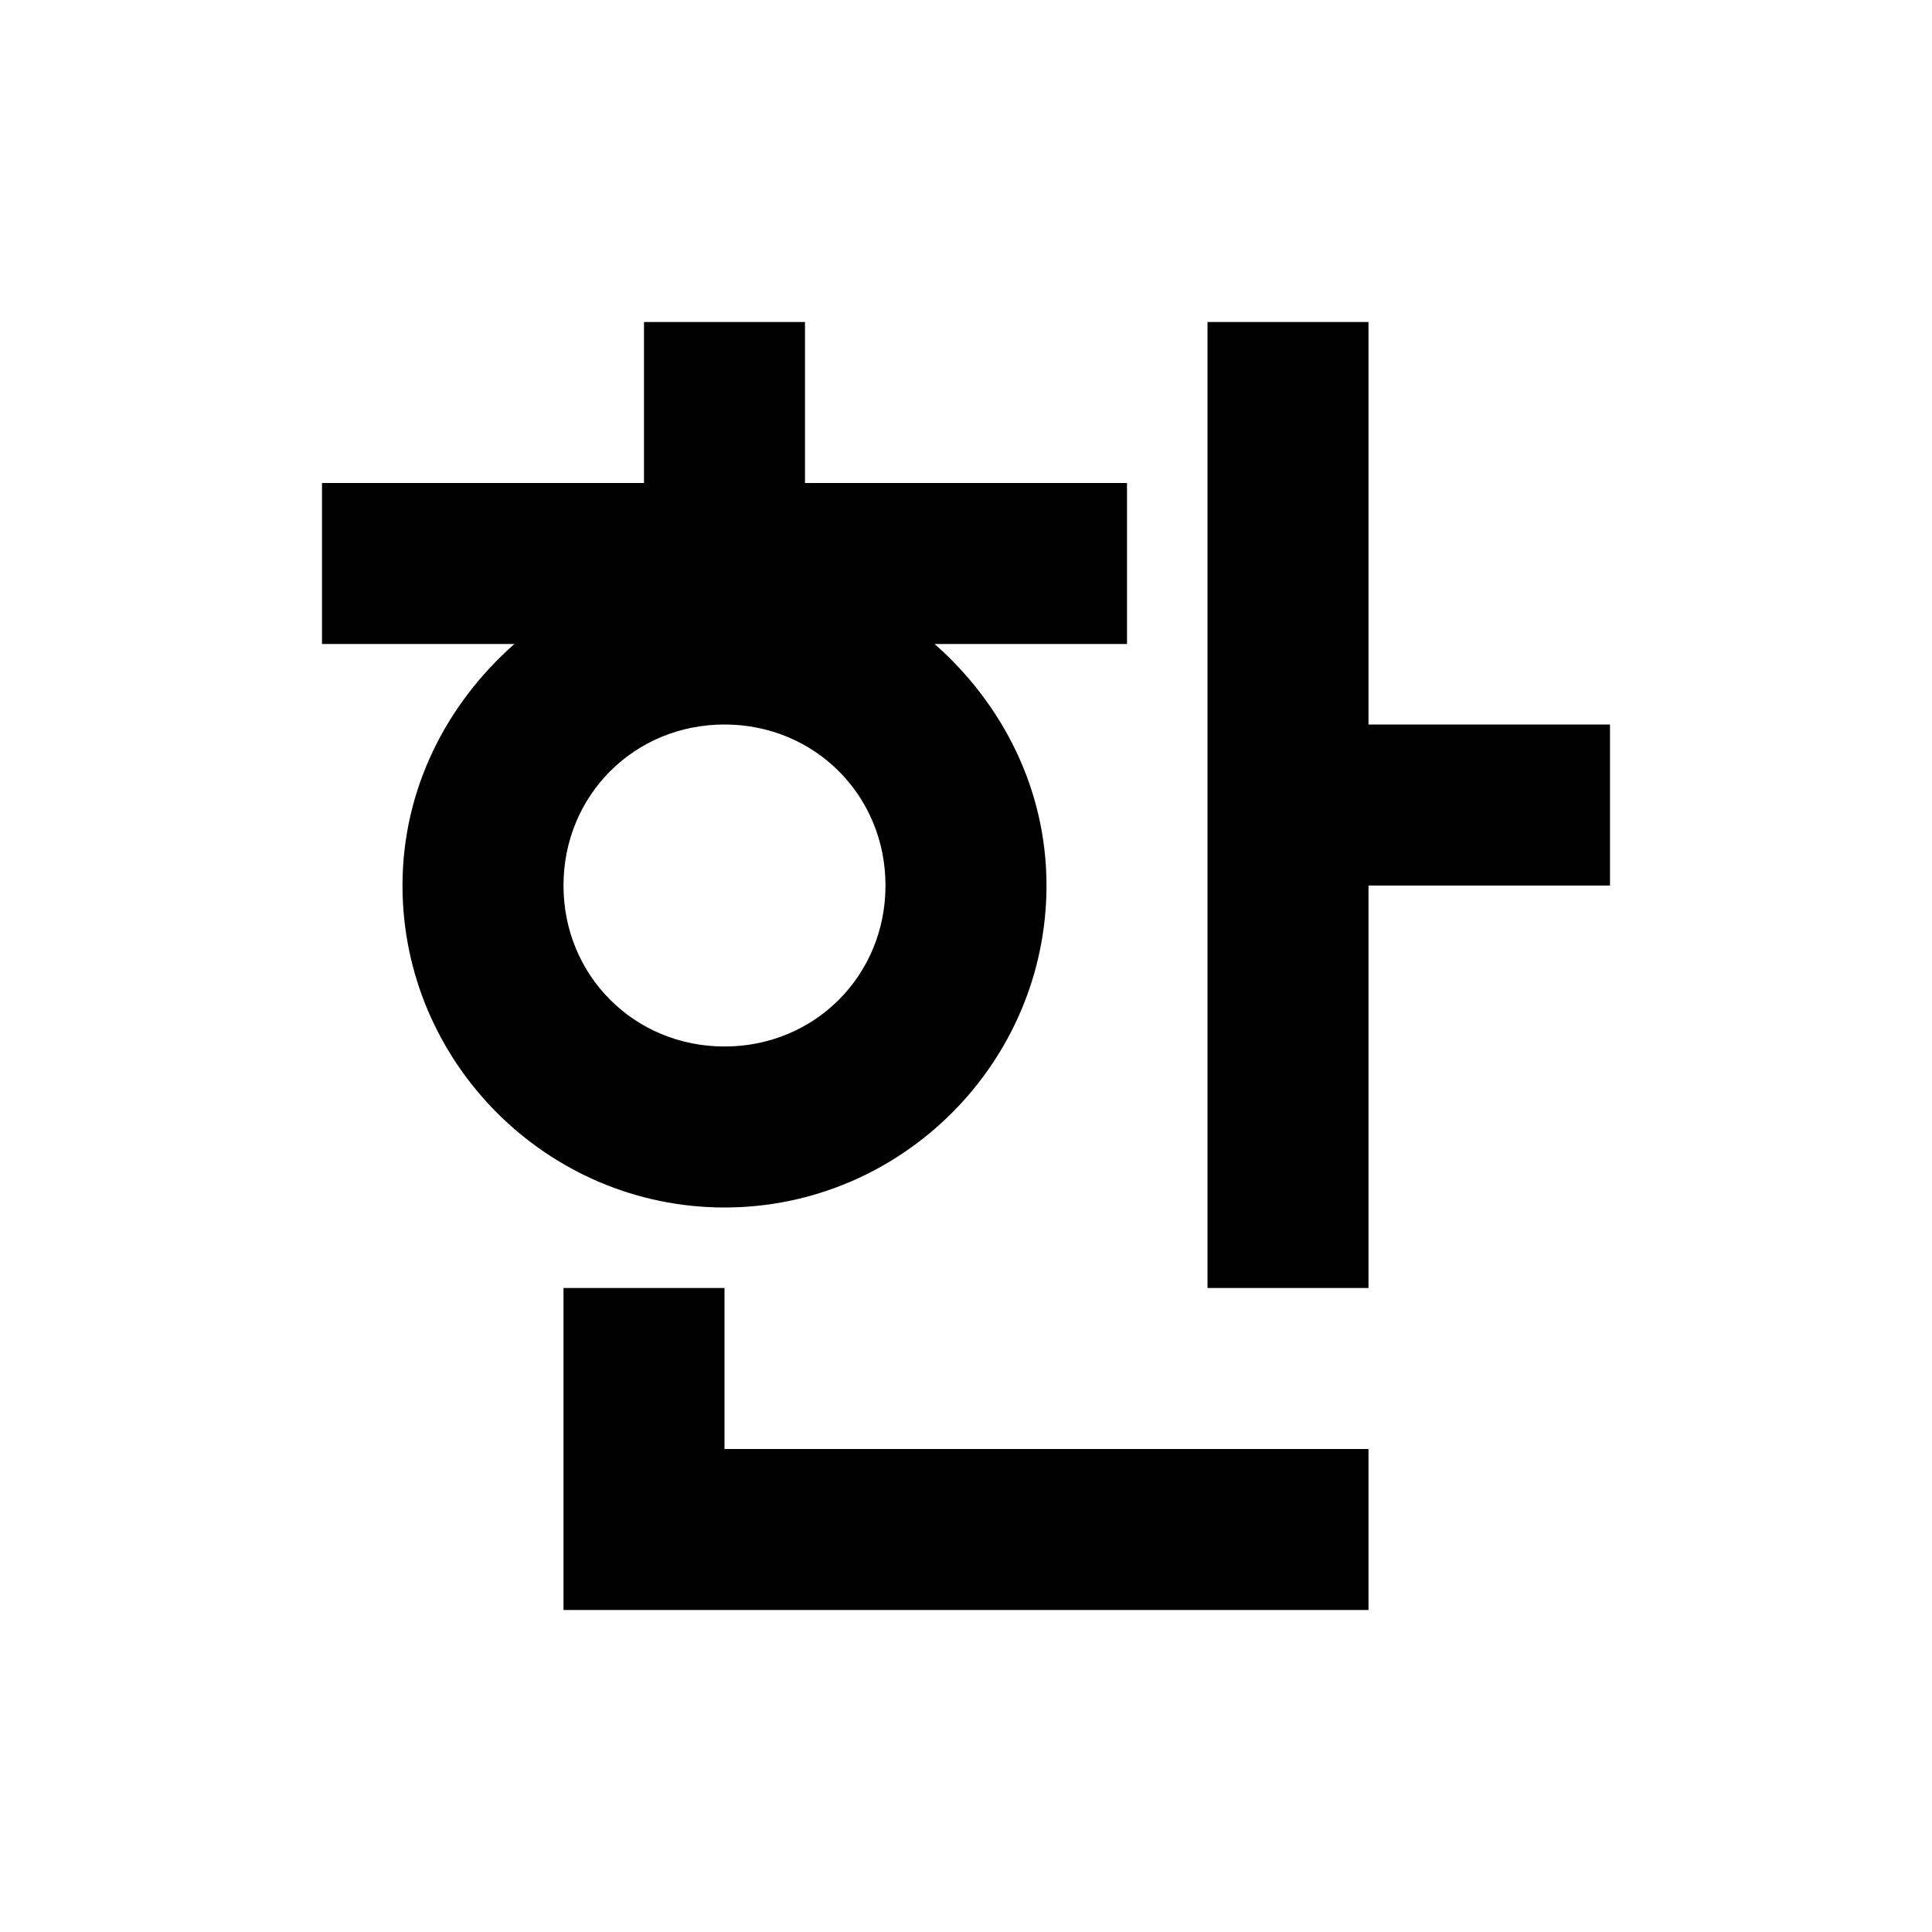 <svg height="24" viewBox="0 0 24 24" width="24" xmlns="http://www.w3.org/2000/svg"><path d="m8 4v2h-4v2h2.39c-.84.74-1.39 1.8-1.39 3 0 2.2 1.8 4 4 4s4-1.8 4-4c0-1.2-.55-2.26-1.39-3h2.39v-2h-4v-2m5 0v12h2v-5h3v-2h-3v-5m-8 5c1.12 0 2 .88 2 2s-.88 2-2 2-2-.88-2-2 .88-2 2-2m-2 7v4h10v-2h-8v-2z"/></svg>